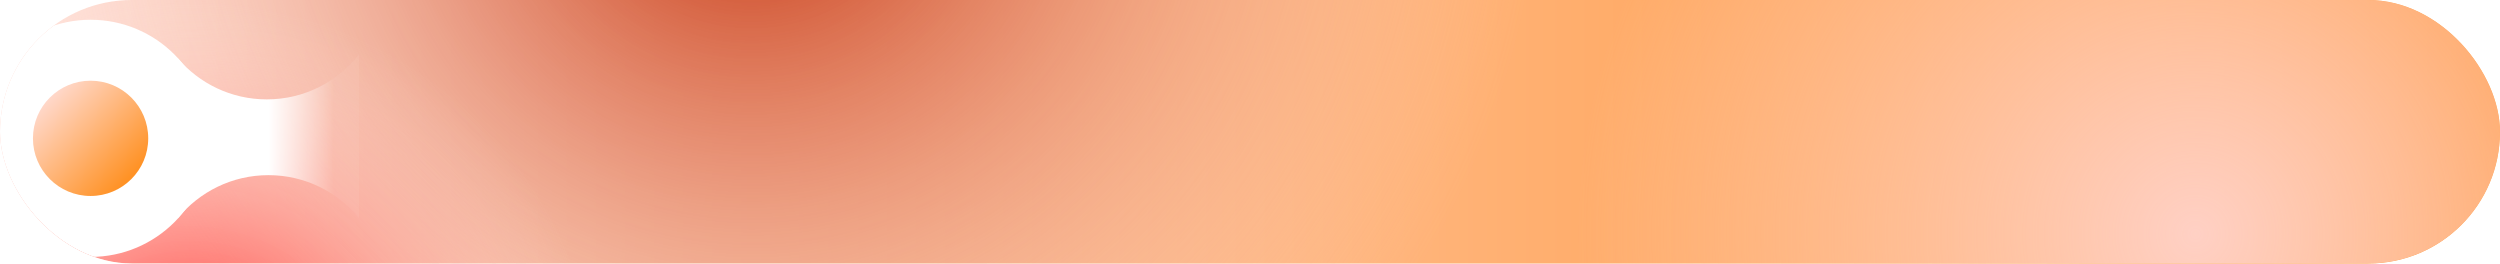 <svg width="1518" height="160" viewBox="0 0 1518 160" fill="none" xmlns="http://www.w3.org/2000/svg">
<g clip-path="url(#clip0_1063_477)">
<rect width="1518" height="160" rx="80" fill="url(#paint0_linear_1063_477)"/>
<g filter="url(#filter0_f_1063_477)">
<circle cx="456.5" cy="-92.5" r="478.5" fill="url(#paint1_radial_1063_477)"/>
</g>
<g filter="url(#filter1_f_1063_477)">
<circle cx="115" cy="251" r="251" fill="url(#paint2_radial_1063_477)"/>
</g>
<g filter="url(#filter2_f_1063_477)">
<circle cx="1333" cy="142" r="375" fill="url(#paint3_radial_1063_477)"/>
</g>
<g filter="url(#filter3_d_1063_477)">
<circle cx="80" cy="80" r="72" fill="white"/>
<path d="M243 128.351H242.92C229.899 112.478 210.132 102.351 188 102.351C165.868 102.351 146.101 112.478 133.08 128.351H133V31.447C146.022 46.688 165.382 56.351 187 56.351C209.754 56.351 230.006 45.647 243 29V128.351Z" fill="url(#paint4_linear_1063_477)"/>
<circle cx="80" cy="80" r="35" fill="url(#paint5_linear_1063_477)"/>
</g>
</g>
<defs>
<filter id="filter0_f_1063_477" x="-26" y="-575" width="965" height="965" filterUnits="userSpaceOnUse" color-interpolation-filters="sRGB">
<feFlood flood-opacity="0" result="BackgroundImageFix"/>
<feBlend mode="normal" in="SourceGraphic" in2="BackgroundImageFix" result="shape"/>
<feGaussianBlur stdDeviation="2" result="effect1_foregroundBlur_1063_477"/>
</filter>
<filter id="filter1_f_1063_477" x="-140" y="-4" width="510" height="510" filterUnits="userSpaceOnUse" color-interpolation-filters="sRGB">
<feFlood flood-opacity="0" result="BackgroundImageFix"/>
<feBlend mode="normal" in="SourceGraphic" in2="BackgroundImageFix" result="shape"/>
<feGaussianBlur stdDeviation="2" result="effect1_foregroundBlur_1063_477"/>
</filter>
<filter id="filter2_f_1063_477" x="954" y="-237" width="758" height="758" filterUnits="userSpaceOnUse" color-interpolation-filters="sRGB">
<feFlood flood-opacity="0" result="BackgroundImageFix"/>
<feBlend mode="normal" in="SourceGraphic" in2="BackgroundImageFix" result="shape"/>
<feGaussianBlur stdDeviation="2" result="effect1_foregroundBlur_1063_477"/>
</filter>
<filter id="filter3_d_1063_477" x="-51" y="-22" width="303" height="212" filterUnits="userSpaceOnUse" color-interpolation-filters="sRGB">
<feFlood flood-opacity="0" result="BackgroundImageFix"/>
<feColorMatrix in="SourceAlpha" type="matrix" values="0 0 0 0 0 0 0 0 0 0 0 0 0 0 0 0 0 0 127 0" result="hardAlpha"/>
<feOffset dx="-25" dy="4"/>
<feGaussianBlur stdDeviation="17"/>
<feComposite in2="hardAlpha" operator="out"/>
<feColorMatrix type="matrix" values="0 0 0 0 0.875 0 0 0 0 0.328 0 0 0 0 0.328 0 0 0 0.25 0"/>
<feBlend mode="normal" in2="BackgroundImageFix" result="effect1_dropShadow_1063_477"/>
<feBlend mode="normal" in="SourceGraphic" in2="effect1_dropShadow_1063_477" result="shape"/>
</filter>
<linearGradient id="paint0_linear_1063_477" x1="1518" y1="80" x2="-3.74276e-06" y2="80" gradientUnits="userSpaceOnUse">
<stop stop-color="#FF8E2B"/>
<stop offset="1" stop-color="#FFE4DE"/>
</linearGradient>
<radialGradient id="paint1_radial_1063_477" cx="0" cy="0" r="1" gradientUnits="userSpaceOnUse" gradientTransform="translate(456.5 -92.5) rotate(90) scale(478.5)">
<stop stop-color="#C02600"/>
<stop offset="1" stop-color="#FFDCD4" stop-opacity="0"/>
</radialGradient>
<radialGradient id="paint2_radial_1063_477" cx="0" cy="0" r="1" gradientUnits="userSpaceOnUse" gradientTransform="translate(115 251) rotate(90) scale(251)">
<stop stop-color="#FF0000"/>
<stop offset="1" stop-color="#FFDCD4" stop-opacity="0"/>
</radialGradient>
<radialGradient id="paint3_radial_1063_477" cx="0" cy="0" r="1" gradientUnits="userSpaceOnUse" gradientTransform="translate(1333 142) rotate(90) scale(375)">
<stop stop-color="#FFD0C4"/>
<stop offset="1" stop-color="#FFDCD4" stop-opacity="0"/>
</radialGradient>
<linearGradient id="paint4_linear_1063_477" x1="188" y1="79" x2="236.5" y2="79" gradientUnits="userSpaceOnUse">
<stop stop-color="white"/>
<stop offset="0.814" stop-color="white" stop-opacity="0.05"/>
</linearGradient>
<linearGradient id="paint5_linear_1063_477" x1="50.5" y1="54" x2="103" y2="104.5" gradientUnits="userSpaceOnUse">
<stop stop-color="#FFDCD4"/>
<stop offset="1" stop-color="#FF9225"/>
</linearGradient>
<clipPath id="clip0_1063_477">
<rect width="1518" height="160" rx="80" fill="white"/>
</clipPath>
</defs>
</svg>
